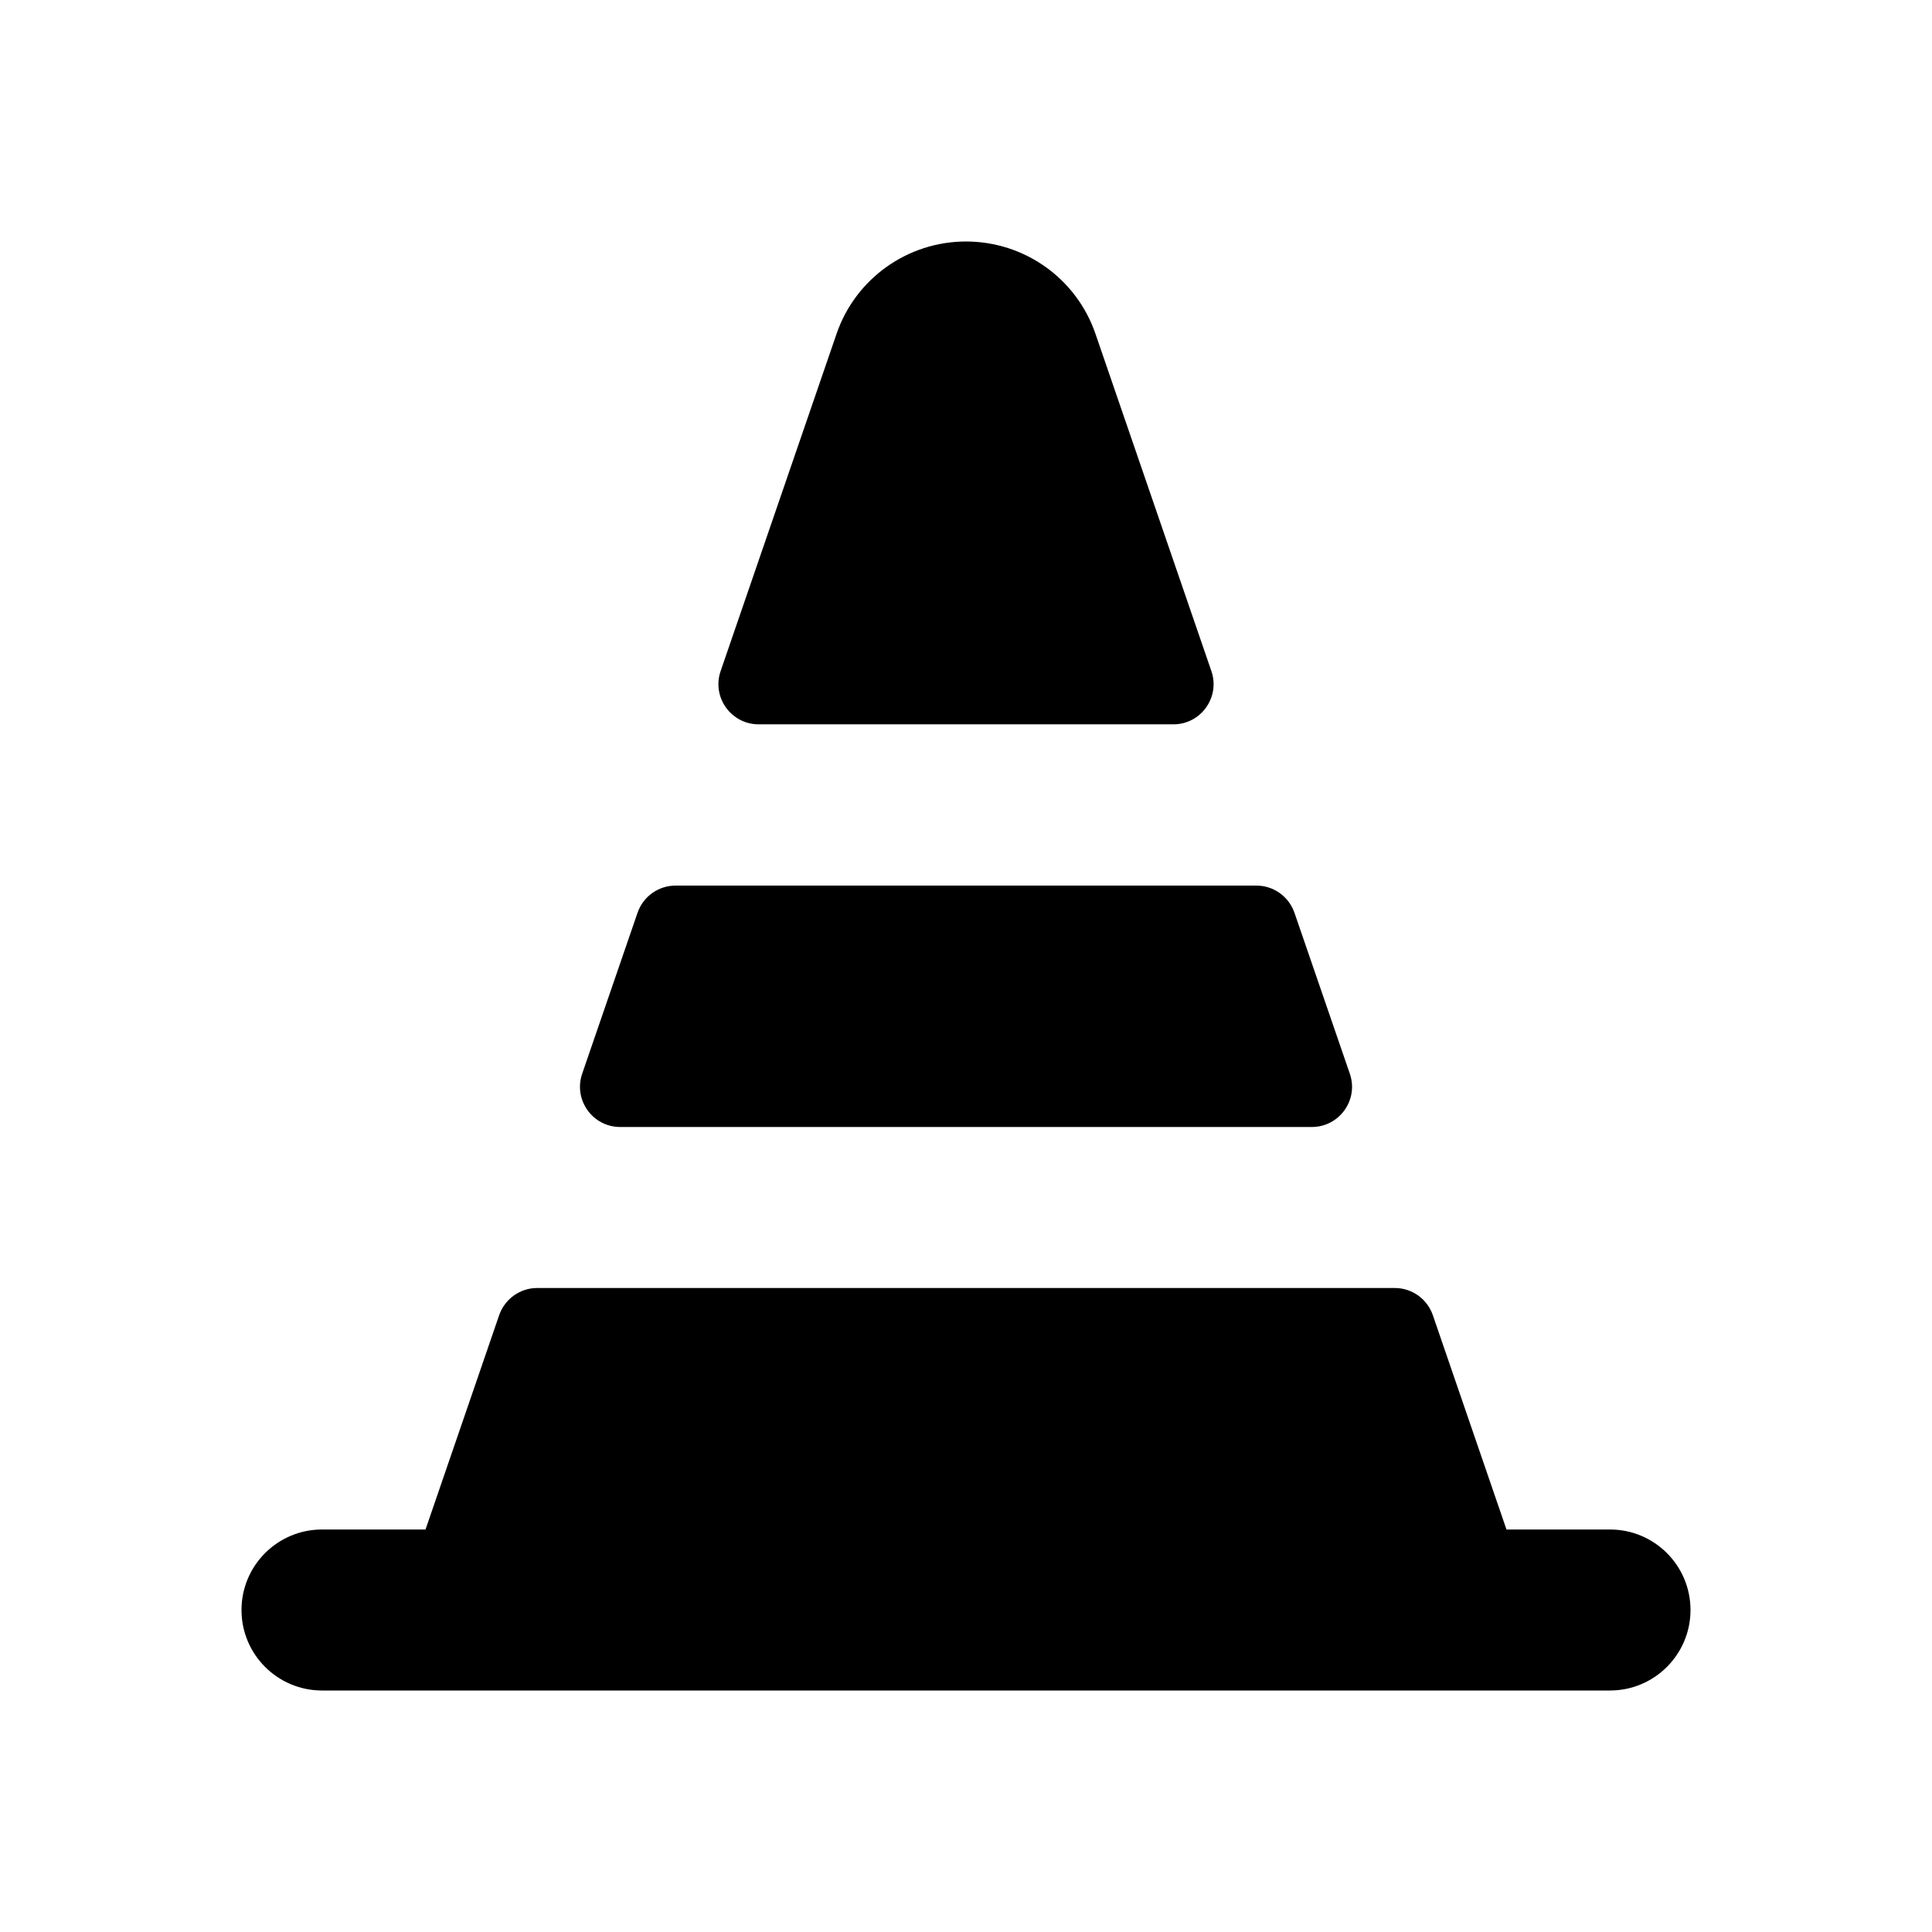 <svg xmlns="http://www.w3.org/2000/svg" width="24" height="24" fill="none" viewBox="0 0 24 24"><path fill="#000" d="M12 3C11.274 3 10.627 3.461 10.392 4.147L8.952 8.336C8.84 8.661 9.082 8.998 9.425 8.998H14.576C14.919 8.998 15.16 8.66 15.048 8.336L13.608 4.146C13.372 3.459 12.726 3 12 3ZM7.705 14C7.361 14 7.121 13.662 7.232 13.338L7.92 11.338C7.99 11.136 8.18 11.001 8.393 11.001H15.607C15.821 11.001 16.01 11.137 16.08 11.338L16.768 13.338C16.88 13.663 16.638 14 16.295 14H7.705ZM6.674 16C6.46 16 6.271 16.136 6.201 16.337L5.286 19H4C3.448 19 3 19.448 3 20C3 20.552 3.448 21 4 21H20C20.552 21 21 20.552 21 20C21 19.448 20.552 19 20 19H18.714L17.799 16.337C17.729 16.135 17.54 16 17.326 16H6.674Z"/></svg>